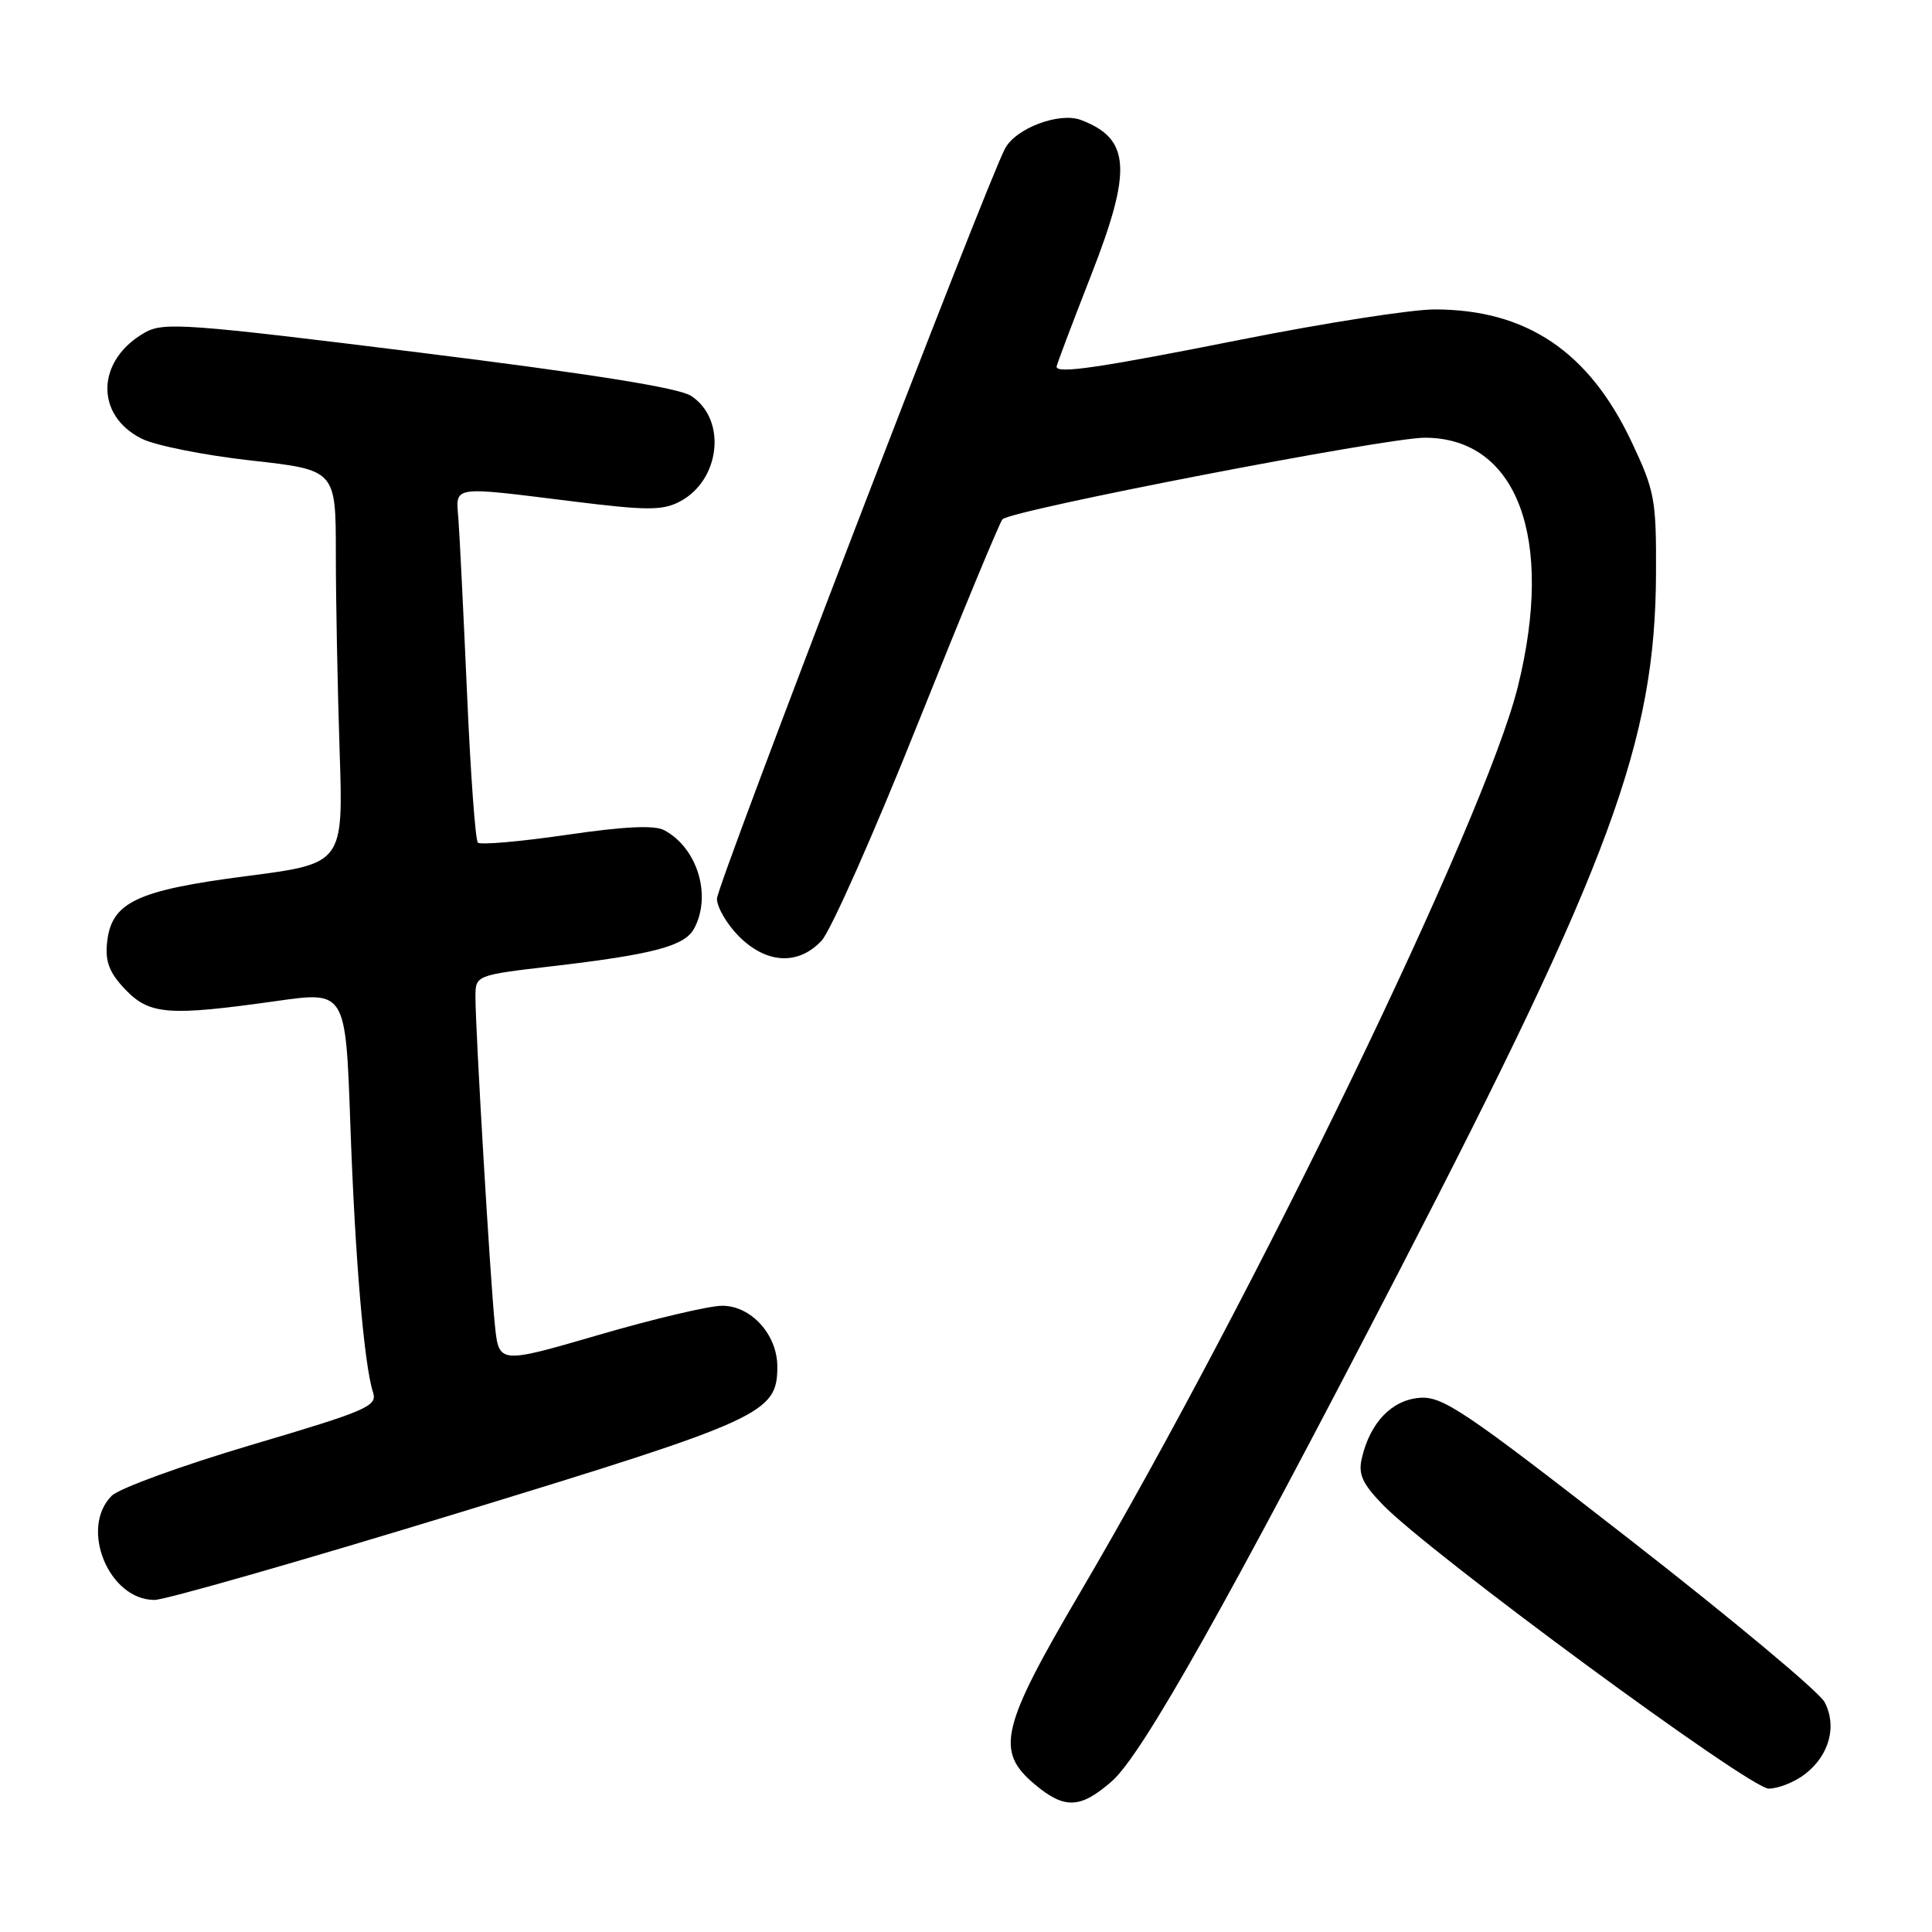 <?xml version="1.0" encoding="UTF-8" standalone="no"?>
<!DOCTYPE svg PUBLIC "-//W3C//DTD SVG 1.1//EN" "http://www.w3.org/Graphics/SVG/1.1/DTD/svg11.dtd" >
<svg xmlns="http://www.w3.org/2000/svg" xmlns:xlink="http://www.w3.org/1999/xlink" version="1.1" viewBox="0 0 256 256">
 <g >
 <path fill="currentColor"
d=" M 147.34 236.01 C 151.34 232.50 162.62 212.47 185.36 168.50 C 213.45 114.18 219.34 98.20 219.43 76.00 C 219.47 66.17 219.27 65.06 216.20 58.56 C 210.54 46.57 202.25 41.00 190.07 41.00 C 187.01 41.01 175.50 42.80 164.50 44.99 C 145.70 48.73 140.00 49.57 140.00 48.59 C 140.00 48.36 142.06 42.90 144.58 36.46 C 150.05 22.48 149.78 18.39 143.24 15.90 C 140.39 14.82 134.62 16.97 133.18 19.67 C 130.69 24.32 95.00 117.26 95.00 119.08 C 95.00 120.22 96.32 122.47 97.92 124.08 C 101.57 127.72 105.77 127.94 108.86 124.65 C 110.07 123.36 115.81 110.42 121.61 95.90 C 127.42 81.38 132.47 69.19 132.83 68.81 C 134.01 67.59 183.66 58.00 188.78 58.00 C 201.04 58.00 206.01 71.30 201.12 91.00 C 196.79 108.47 166.31 171.53 143.13 211.00 C 132.61 228.90 131.87 232.03 137.08 236.41 C 141.05 239.76 143.16 239.68 147.34 236.01 Z  M 239.25 235.02 C 242.41 232.53 243.43 228.70 241.77 225.54 C 241.07 224.20 229.47 214.52 216.00 204.03 C 193.98 186.88 191.16 184.98 188.10 185.22 C 184.41 185.52 181.57 188.48 180.46 193.17 C 179.95 195.31 180.48 196.53 183.16 199.32 C 189.23 205.65 231.83 237.00 234.36 237.00 C 235.66 237.00 237.87 236.11 239.25 235.02 Z  M 60.76 200.46 C 101.15 188.11 103.00 187.26 103.00 181.08 C 103.00 176.84 99.51 173.00 95.68 173.02 C 93.93 173.03 86.56 174.77 79.31 176.89 C 66.11 180.73 66.11 180.73 65.58 175.62 C 64.97 169.81 63.00 136.51 63.00 132.12 C 63.00 129.22 63.00 129.22 73.25 128.02 C 86.58 126.46 90.74 125.36 91.98 123.03 C 94.33 118.65 92.41 112.36 88.02 110.01 C 86.72 109.31 82.75 109.50 75.03 110.63 C 68.92 111.52 63.65 111.98 63.32 111.65 C 62.99 111.33 62.34 102.38 61.88 91.78 C 61.41 81.18 60.90 70.81 60.74 68.75 C 60.39 64.30 59.65 64.42 75.93 66.44 C 85.68 67.65 87.76 67.66 90.04 66.48 C 95.46 63.67 96.35 55.58 91.58 52.46 C 89.95 51.39 78.46 49.56 55.56 46.71 C 24.82 42.89 21.70 42.66 19.24 44.04 C 12.76 47.68 12.52 55.00 18.78 58.13 C 20.57 59.03 27.09 60.33 33.27 61.02 C 44.50 62.27 44.50 62.27 44.50 73.38 C 44.50 79.50 44.73 91.23 45.00 99.46 C 45.50 114.43 45.50 114.43 32.66 116.09 C 18.01 117.98 14.71 119.57 14.18 124.97 C 13.93 127.45 14.52 128.94 16.61 131.12 C 19.83 134.47 22.32 134.66 36.65 132.64 C 45.80 131.34 45.80 131.34 46.42 148.92 C 47.04 166.68 48.24 180.83 49.43 184.50 C 50.02 186.33 48.65 186.92 33.34 191.45 C 24.13 194.18 15.79 197.21 14.80 198.20 C 10.51 202.49 14.41 212.00 20.47 212.00 C 21.87 212.00 40.01 206.81 60.76 200.46 Z "/>
</g>
</svg>